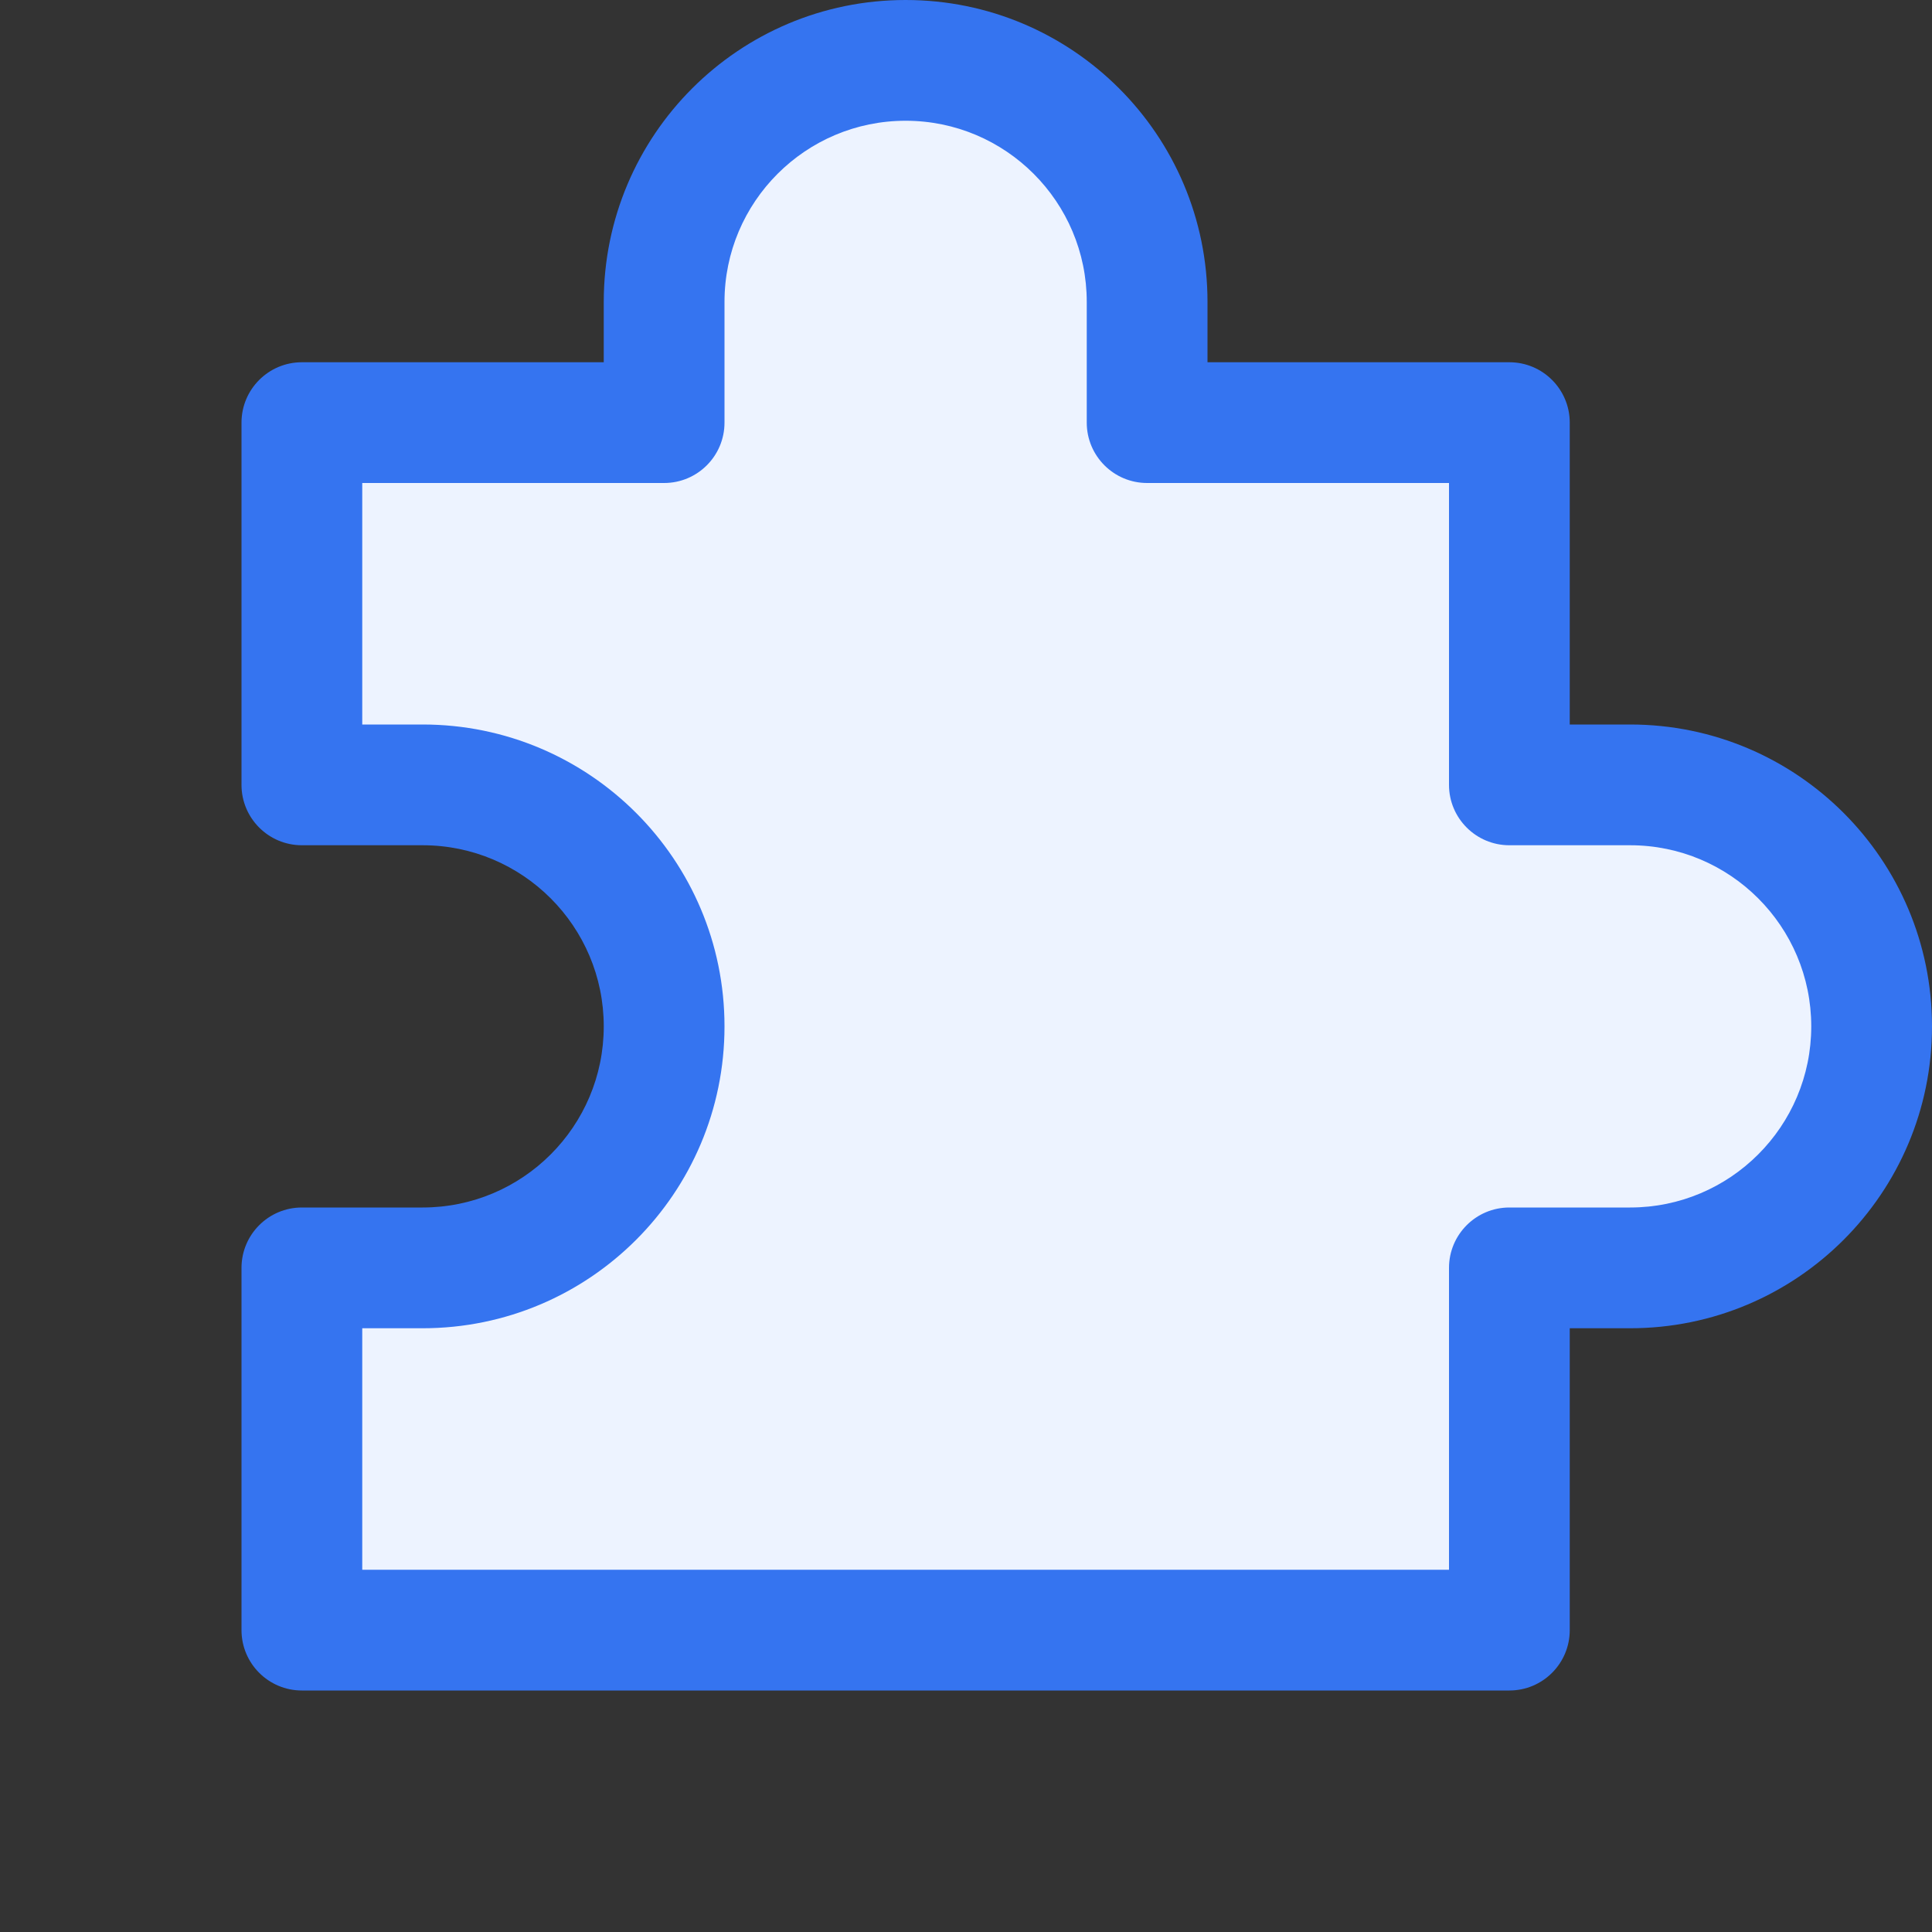 <svg width="16" height="16" viewBox="0 0 16 16" fill="none" xmlns="http://www.w3.org/2000/svg">
<rect x="0" y="0" width="16" height="16" fill="#333333" stroke="none"/>
<path d="M5.5 2.5C5.5 1.395 6.395 0.5 7.5 0.5C8.605 0.5 9.5 1.395 9.5 2.5V3.5H12.5V6.5H13.5C14.605 6.5 15.5 7.395 15.5 8.5C15.5 9.605 14.605 10.5 13.5 10.5H12.5V13.5H2.5V10.5H3.5C4.605 10.5 5.5 9.605 5.5 8.5C5.5 7.395 4.605 6.5 3.5 6.5H2.5V3.5H5.5V2.5Z" fill="#EDF3FF"/>
<path d="M9.5 3.5H9C9 3.776 9.224 4 9.5 4V3.5ZM12.5 3.5H13C13 3.224 12.776 3 12.5 3V3.5ZM12.5 6.5H12C12 6.776 12.224 7 12.5 7V6.5ZM12.5 10.5V10C12.224 10 12 10.224 12 10.5H12.5ZM12.5 13.5V14C12.776 14 13 13.776 13 13.5H12.5ZM2.5 13.5H2C2 13.776 2.224 14 2.5 14V13.5ZM5.5 3.5V4C5.776 4 6 3.776 6 3.5H5.5ZM2.5 3.5V3C2.224 3 2 3.224 2 3.5H2.5ZM2.5 6.5H2C2 6.776 2.224 7 2.5 7V6.5ZM2.5 10.5V10C2.224 10 2 10.224 2 10.5H2.5ZM7.5 0C6.119 0 5 1.119 5 2.5H6C6 1.672 6.672 1 7.5 1V0ZM10 2.5C10 1.119 8.881 0 7.5 0V1C8.328 1 9 1.672 9 2.5H10ZM10 3.5V2.5H9V3.5H10ZM12.5 3H9.5V4H12.5V3ZM13 6.5V3.5H12V6.5H13ZM12.5 7H13.5V6H12.5V7ZM13.5 7C14.328 7 15 7.672 15 8.5H16C16 7.119 14.881 6 13.5 6V7ZM15 8.5C15 9.328 14.328 10 13.5 10V11C14.881 11 16 9.881 16 8.5H15ZM13.5 10H12.5V11H13.5V10ZM13 13.5V10.5H12V13.5H13ZM2.5 14H12.5V13H2.5V14ZM5.5 3H2.5V4H5.5V3ZM5 2.5V3.5H6V2.5H5ZM2 3.5V6.5H3V3.5H2ZM2 10.5V13.5H3V10.5H2ZM2.5 7H3.5V6H2.5V7ZM3.5 10H2.5V11H3.5V10ZM5 8.5C5 9.328 4.328 10 3.5 10V11C4.881 11 6 9.881 6 8.5H5ZM3.5 7C4.328 7 5 7.672 5 8.5H6C6 7.119 4.881 6 3.5 6V7Z" fill="#3574F0"/>
</svg>
